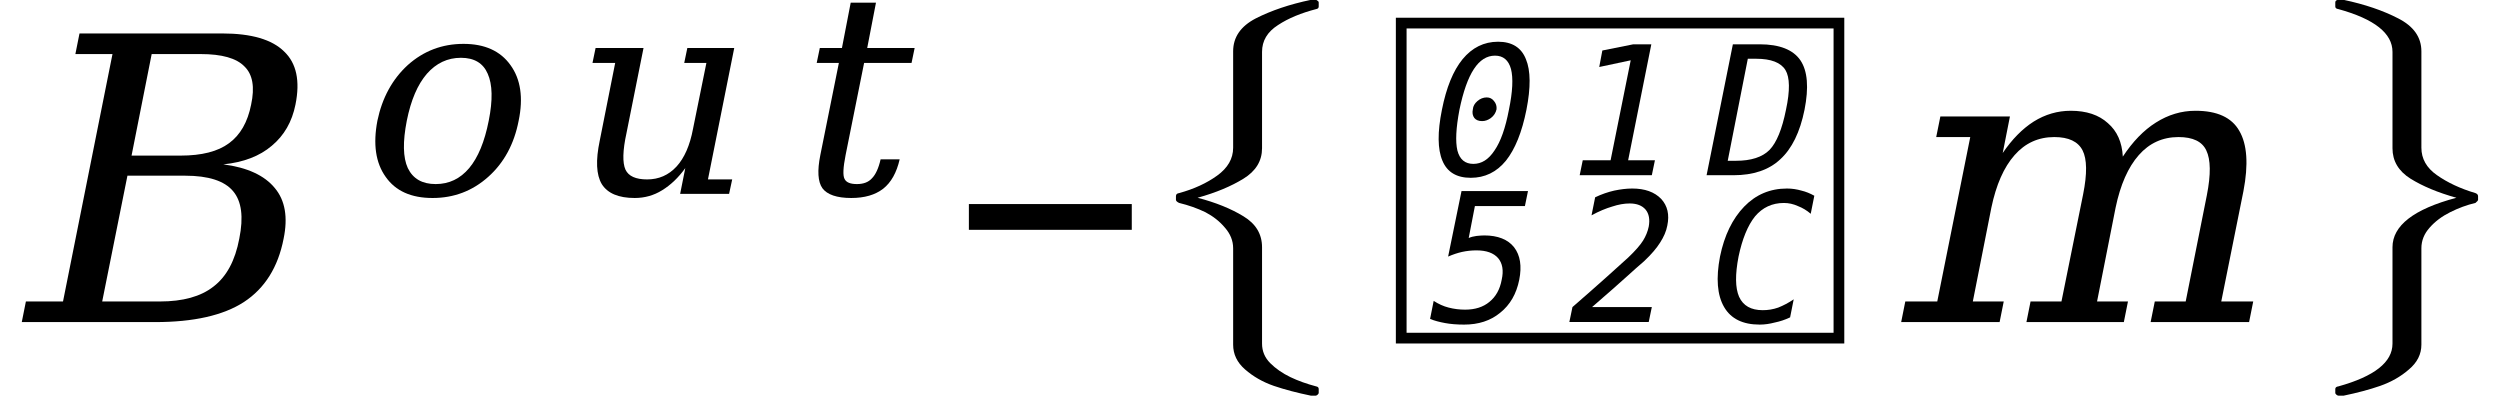 <svg xmlns="http://www.w3.org/2000/svg" xmlns:xlink="http://www.w3.org/1999/xlink" width="75.786pt" height="12pt" viewBox="0 0 75.786 12" version="1.1">
<defs>
<g>
<symbol overflow="visible" id="glyph0-0">
<path style="stroke:none;" d="M 0.172 2.125 L 2.281 -8.469 L 8.281 -8.469 L 6.172 2.125 Z M 0.969 1.453 L 5.641 1.453 L 7.5 -7.781 L 2.828 -7.781 Z M 0.969 1.453 "/>
</symbol>
<symbol overflow="visible" id="glyph0-1">
<path style="stroke:none;" d="M 3.094 -0.625 L 4.844 -0.625 C 5.539 -0.625 6.082 -0.773 6.469 -1.078 C 6.863 -1.379 7.125 -1.863 7.25 -2.531 C 7.383 -3.188 7.32 -3.664 7.062 -3.969 C 6.801 -4.281 6.316 -4.438 5.609 -4.438 L 3.859 -4.438 Z M 3.984 -5.047 L 5.469 -5.047 C 6.113 -5.047 6.602 -5.172 6.938 -5.422 C 7.281 -5.672 7.504 -6.062 7.609 -6.594 C 7.723 -7.125 7.656 -7.508 7.406 -7.75 C 7.164 -8 6.723 -8.125 6.078 -8.125 L 4.594 -8.125 Z M 0.656 0 L 0.781 -0.625 L 1.906 -0.625 L 3.406 -8.125 L 2.281 -8.125 L 2.406 -8.75 L 6.734 -8.75 C 7.617 -8.75 8.242 -8.566 8.609 -8.203 C 8.984 -7.848 9.098 -7.312 8.953 -6.594 C 8.848 -6.07 8.609 -5.656 8.234 -5.344 C 7.867 -5.031 7.379 -4.844 6.766 -4.781 C 7.492 -4.688 8.016 -4.445 8.328 -4.062 C 8.641 -3.688 8.727 -3.176 8.594 -2.531 C 8.426 -1.664 8.023 -1.023 7.391 -0.609 C 6.766 -0.203 5.867 0 4.703 0 Z M 0.656 0 "/>
</symbol>
<symbol overflow="visible" id="glyph0-2">
<path style="stroke:none;" d="M 7.219 -5.016 C 7.52 -5.473 7.852 -5.816 8.219 -6.047 C 8.594 -6.285 8.992 -6.406 9.422 -6.406 C 10.078 -6.406 10.52 -6.203 10.75 -5.797 C 10.988 -5.391 11.031 -4.781 10.875 -3.969 L 10.203 -0.625 L 11.172 -0.625 L 11.047 0 L 8.062 0 L 8.188 -0.625 L 9.125 -0.625 L 9.766 -3.844 C 9.891 -4.477 9.883 -4.93 9.75 -5.203 C 9.625 -5.473 9.344 -5.609 8.906 -5.609 C 8.426 -5.609 8.023 -5.426 7.703 -5.062 C 7.379 -4.695 7.145 -4.164 7 -3.469 L 6.438 -0.625 L 7.375 -0.625 L 7.25 0 L 4.297 0 L 4.422 -0.625 L 5.359 -0.625 L 6.016 -3.875 C 6.141 -4.5 6.133 -4.941 6 -5.203 C 5.863 -5.473 5.578 -5.609 5.141 -5.609 C 4.66 -5.609 4.258 -5.426 3.938 -5.062 C 3.613 -4.695 3.379 -4.164 3.234 -3.469 L 2.672 -0.625 L 3.609 -0.625 L 3.484 0 L 0.5 0 L 0.625 -0.625 L 1.594 -0.625 L 2.594 -5.609 L 1.562 -5.609 L 1.688 -6.234 L 3.797 -6.234 L 3.578 -5.125 C 3.859 -5.539 4.172 -5.859 4.516 -6.078 C 4.867 -6.297 5.242 -6.406 5.641 -6.406 C 6.117 -6.406 6.492 -6.281 6.766 -6.031 C 7.047 -5.789 7.195 -5.453 7.219 -5.016 Z M 7.219 -5.016 "/>
</symbol>
<symbol overflow="visible" id="glyph1-0">
<path style="stroke:none;" d="M 0.125 1.5 L 1.625 -6 L 5.891 -6 L 4.391 1.5 Z M 0.703 1.031 L 4 1.031 L 5.312 -5.531 L 2.016 -5.531 Z M 0.703 1.031 "/>
</symbol>
<symbol overflow="visible" id="glyph1-1">
<path style="stroke:none;" d="M 2.625 -0.297 C 3.031 -0.297 3.367 -0.457 3.641 -0.781 C 3.91 -1.102 4.109 -1.582 4.234 -2.219 C 4.359 -2.844 4.348 -3.316 4.203 -3.641 C 4.066 -3.961 3.797 -4.125 3.391 -4.125 C 2.984 -4.125 2.641 -3.961 2.359 -3.641 C 2.078 -3.316 1.875 -2.844 1.75 -2.219 C 1.625 -1.582 1.633 -1.102 1.781 -0.781 C 1.938 -0.457 2.219 -0.297 2.625 -0.297 Z M 2.531 0.125 C 1.883 0.125 1.41 -0.086 1.109 -0.516 C 0.805 -0.941 0.723 -1.508 0.859 -2.219 C 1.004 -2.914 1.312 -3.477 1.781 -3.906 C 2.258 -4.332 2.82 -4.547 3.469 -4.547 C 4.113 -4.547 4.586 -4.332 4.891 -3.906 C 5.203 -3.477 5.285 -2.914 5.141 -2.219 C 5.004 -1.508 4.695 -0.941 4.219 -0.516 C 3.738 -0.086 3.176 0.125 2.531 0.125 Z M 2.531 0.125 "/>
</symbol>
<symbol overflow="visible" id="glyph1-2">
<path style="stroke:none;" d="M 3.906 -4.422 L 5.328 -4.422 L 4.531 -0.438 L 5.266 -0.438 L 5.172 0 L 3.688 0 L 3.844 -0.781 C 3.633 -0.488 3.398 -0.266 3.141 -0.109 C 2.891 0.047 2.613 0.125 2.312 0.125 C 1.82 0.125 1.488 -0.016 1.312 -0.297 C 1.145 -0.578 1.125 -1.016 1.25 -1.609 L 1.719 -3.969 L 1.031 -3.969 L 1.125 -4.422 L 2.578 -4.422 L 2.062 -1.844 C 1.945 -1.312 1.938 -0.941 2.031 -0.734 C 2.125 -0.535 2.344 -0.438 2.688 -0.438 C 3.039 -0.438 3.336 -0.566 3.578 -0.828 C 3.816 -1.086 3.984 -1.469 4.078 -1.969 L 4.484 -3.969 L 3.812 -3.969 Z M 3.906 -4.422 "/>
</symbol>
<symbol overflow="visible" id="glyph1-3">
<path style="stroke:none;" d="M 1.719 -3.969 L 1.047 -3.969 L 1.141 -4.422 L 1.812 -4.422 L 2.078 -5.797 L 2.844 -5.797 L 2.578 -4.422 L 4.016 -4.422 L 3.922 -3.969 L 2.484 -3.969 L 1.922 -1.172 C 1.848 -0.797 1.836 -0.555 1.891 -0.453 C 1.941 -0.348 2.066 -0.297 2.266 -0.297 C 2.461 -0.297 2.613 -0.352 2.719 -0.469 C 2.832 -0.582 2.922 -0.773 2.984 -1.047 L 3.562 -1.047 C 3.469 -0.641 3.301 -0.344 3.062 -0.156 C 2.82 0.031 2.5 0.125 2.094 0.125 C 1.656 0.125 1.363 0.023 1.219 -0.172 C 1.082 -0.367 1.062 -0.703 1.156 -1.172 Z M 1.719 -3.969 "/>
</symbol>
<symbol overflow="visible" id="glyph2-0">
<path style="stroke:none;" d="M 0.594 2.125 L 0.594 -8.469 L 6.594 -8.469 L 6.594 2.125 Z M 1.266 1.453 L 5.938 1.453 L 5.938 -7.781 L 1.266 -7.781 Z M 1.266 1.453 "/>
</symbol>
<symbol overflow="visible" id="glyph2-1">
<path style="stroke:none;" d="M 0.531 -3.578 L 5.469 -3.578 L 5.469 -2.797 L 0.531 -2.797 Z M 0.531 -3.578 "/>
</symbol>
<symbol overflow="visible" id="glyph3-0">
<path style="stroke:none;" d="M 1.5 0 L 1.5 -6.25 L 7.5 -6.25 L 7.5 0 Z M 7.312 -0.156 L 7.312 -6.094 L 1.688 -6.094 L 1.688 -0.156 Z M 7.312 -0.156 "/>
</symbol>
<symbol overflow="visible" id="glyph3-1">
<path style="stroke:none;" d="M 3.062 10.047 L 3.062 7.125 C 3.062 6.895 2.977 6.688 2.812 6.5 C 2.656 6.312 2.457 6.156 2.219 6.031 C 1.977 5.914 1.711 5.82 1.422 5.75 C 1.359 5.719 1.328 5.688 1.328 5.656 L 1.328 5.547 C 1.328 5.492 1.359 5.461 1.422 5.453 C 1.879 5.328 2.266 5.148 2.578 4.922 C 2.898 4.691 3.062 4.41 3.062 4.078 L 3.062 1.156 C 3.062 0.727 3.289 0.395 3.75 0.156 C 4.219 -0.082 4.773 -0.27 5.422 -0.406 L 5.562 -0.406 C 5.582 -0.406 5.602 -0.395 5.625 -0.375 C 5.645 -0.363 5.656 -0.348 5.656 -0.328 L 5.656 -0.203 C 5.656 -0.16 5.629 -0.133 5.578 -0.125 C 5.129 -0.008 4.742 0.148 4.422 0.359 C 4.098 0.566 3.938 0.836 3.938 1.172 L 3.938 4.094 C 3.938 4.477 3.75 4.785 3.375 5.016 C 3.008 5.242 2.547 5.438 1.984 5.594 C 2.535 5.738 3 5.926 3.375 6.156 C 3.75 6.383 3.938 6.695 3.938 7.094 L 3.938 10.016 C 3.938 10.242 4.02 10.441 4.188 10.609 C 4.352 10.773 4.555 10.914 4.797 11.031 C 5.035 11.145 5.297 11.238 5.578 11.312 C 5.629 11.32 5.656 11.348 5.656 11.391 L 5.656 11.516 C 5.656 11.523 5.645 11.539 5.625 11.562 C 5.602 11.582 5.582 11.594 5.562 11.594 L 5.422 11.594 C 5.004 11.508 4.629 11.41 4.297 11.297 C 3.961 11.18 3.672 11.016 3.422 10.797 C 3.18 10.586 3.062 10.336 3.062 10.047 Z M 3.062 10.047 "/>
</symbol>
<symbol overflow="visible" id="glyph3-2">
<path style="stroke:none;" d="M 1.328 11.516 L 1.328 11.391 C 1.328 11.348 1.359 11.32 1.422 11.312 C 2.516 11.008 3.062 10.578 3.062 10.016 L 3.062 7.094 C 3.062 6.438 3.707 5.938 5 5.594 C 4.438 5.438 3.973 5.242 3.609 5.016 C 3.242 4.785 3.062 4.477 3.062 4.094 L 3.062 1.172 C 3.062 0.609 2.516 0.176 1.422 -0.125 C 1.359 -0.133 1.328 -0.16 1.328 -0.203 L 1.328 -0.328 C 1.328 -0.379 1.363 -0.406 1.438 -0.406 L 1.578 -0.406 C 2.223 -0.27 2.773 -0.082 3.234 0.156 C 3.703 0.395 3.938 0.727 3.938 1.156 L 3.938 4.078 C 3.938 4.41 4.094 4.688 4.406 4.906 C 4.727 5.133 5.117 5.316 5.578 5.453 C 5.629 5.473 5.656 5.504 5.656 5.547 L 5.656 5.656 C 5.656 5.676 5.629 5.707 5.578 5.75 C 5.316 5.812 5.062 5.906 4.812 6.031 C 4.562 6.156 4.352 6.312 4.188 6.5 C 4.02 6.688 3.938 6.895 3.938 7.125 L 3.938 10.047 C 3.938 10.336 3.812 10.586 3.562 10.797 C 3.312 11.016 3.02 11.18 2.688 11.297 C 2.363 11.41 1.992 11.508 1.578 11.594 L 1.438 11.594 C 1.406 11.594 1.379 11.582 1.359 11.562 C 1.336 11.539 1.328 11.523 1.328 11.516 Z M 1.328 11.516 "/>
</symbol>
<symbol overflow="visible" id="glyph4-0">
<path style="stroke:none;" d="M 0.094 0.969 L 1.047 -3.844 L 3.766 -3.844 L 2.812 0.969 Z M 0.453 0.656 L 2.578 0.656 L 3.406 -3.531 L 1.281 -3.531 Z M 0.453 0.656 "/>
</symbol>
<symbol overflow="visible" id="glyph4-1">
<path style="stroke:none;" d="M 1.688 -2 C 1.695 -2.094 1.742 -2.176 1.828 -2.25 C 1.91 -2.32 2.004 -2.359 2.109 -2.359 C 2.203 -2.359 2.273 -2.32 2.328 -2.25 C 2.391 -2.176 2.414 -2.094 2.406 -2 C 2.383 -1.895 2.328 -1.805 2.234 -1.734 C 2.148 -1.672 2.062 -1.641 1.969 -1.641 C 1.863 -1.641 1.785 -1.672 1.734 -1.734 C 1.68 -1.805 1.664 -1.895 1.688 -2 Z M 2.359 -3.625 C 2.109 -3.625 1.895 -3.488 1.719 -3.219 C 1.539 -2.945 1.395 -2.535 1.281 -1.984 C 1.176 -1.43 1.156 -1.02 1.219 -0.75 C 1.289 -0.477 1.453 -0.344 1.703 -0.344 C 1.953 -0.344 2.164 -0.477 2.344 -0.75 C 2.531 -1.02 2.676 -1.43 2.781 -1.984 C 2.895 -2.535 2.914 -2.945 2.844 -3.219 C 2.77 -3.488 2.609 -3.625 2.359 -3.625 Z M 2.453 -4.047 C 2.879 -4.047 3.16 -3.867 3.297 -3.516 C 3.441 -3.172 3.445 -2.66 3.312 -1.984 C 3.176 -1.305 2.969 -0.789 2.688 -0.438 C 2.406 -0.094 2.051 0.078 1.625 0.078 C 1.195 0.078 0.91 -0.094 0.766 -0.438 C 0.617 -0.789 0.613 -1.305 0.75 -1.984 C 0.883 -2.66 1.094 -3.172 1.375 -3.516 C 1.664 -3.867 2.023 -4.047 2.453 -4.047 Z M 2.453 -4.047 "/>
</symbol>
<symbol overflow="visible" id="glyph4-2">
<path style="stroke:none;" d="M 0.812 -0.453 L 1.656 -0.453 L 2.266 -3.484 L 1.312 -3.281 L 1.406 -3.781 L 2.344 -3.969 L 2.891 -3.969 L 2.188 -0.453 L 3 -0.453 L 2.906 0 L 0.719 0 Z M 0.812 -0.453 "/>
</symbol>
<symbol overflow="visible" id="glyph4-3">
<path style="stroke:none;" d="M 1.25 -0.438 C 1.707 -0.438 2.047 -0.547 2.266 -0.766 C 2.484 -0.992 2.648 -1.398 2.766 -1.984 C 2.891 -2.566 2.883 -2.969 2.75 -3.188 C 2.613 -3.414 2.316 -3.531 1.859 -3.531 L 1.609 -3.531 L 1 -0.438 Z M 1.969 -3.969 C 2.57 -3.969 2.984 -3.805 3.203 -3.484 C 3.422 -3.16 3.461 -2.66 3.328 -1.984 C 3.191 -1.305 2.945 -0.805 2.594 -0.484 C 2.25 -0.16 1.773 0 1.172 0 L 0.359 0 L 1.156 -3.969 Z M 1.969 -3.969 "/>
</symbol>
<symbol overflow="visible" id="glyph4-4">
<path style="stroke:none;" d="M 1.344 -3.969 L 3.359 -3.969 L 3.266 -3.516 L 1.75 -3.516 L 1.562 -2.547 C 1.633 -2.578 1.711 -2.598 1.797 -2.609 C 1.879 -2.617 1.957 -2.625 2.031 -2.625 C 2.445 -2.625 2.75 -2.504 2.938 -2.266 C 3.125 -2.023 3.176 -1.695 3.094 -1.281 C 3.008 -0.852 2.816 -0.52 2.516 -0.281 C 2.223 -0.039 1.859 0.078 1.422 0.078 C 1.203 0.078 1.008 0.062 0.844 0.031 C 0.676 0 0.523 -0.039 0.391 -0.094 L 0.5 -0.641 C 0.645 -0.547 0.797 -0.477 0.953 -0.438 C 1.117 -0.395 1.285 -0.375 1.453 -0.375 C 1.754 -0.375 2 -0.453 2.188 -0.609 C 2.383 -0.766 2.508 -0.988 2.562 -1.281 C 2.625 -1.562 2.586 -1.781 2.453 -1.938 C 2.316 -2.094 2.098 -2.172 1.797 -2.172 C 1.648 -2.172 1.504 -2.156 1.359 -2.125 C 1.223 -2.094 1.082 -2.047 0.938 -1.984 Z M 1.344 -3.969 "/>
</symbol>
<symbol overflow="visible" id="glyph4-5">
<path style="stroke:none;" d="M 1.094 -0.453 L 2.906 -0.453 L 2.812 0 L 0.406 0 L 0.5 -0.453 C 0.906 -0.805 1.254 -1.113 1.547 -1.375 C 1.848 -1.645 2.062 -1.836 2.188 -1.953 C 2.406 -2.16 2.555 -2.332 2.641 -2.469 C 2.723 -2.602 2.781 -2.742 2.812 -2.891 C 2.852 -3.109 2.82 -3.281 2.719 -3.406 C 2.613 -3.531 2.453 -3.594 2.234 -3.594 C 2.066 -3.594 1.891 -3.562 1.703 -3.5 C 1.516 -3.445 1.305 -3.359 1.078 -3.234 L 1.188 -3.781 C 1.383 -3.875 1.578 -3.941 1.766 -3.984 C 1.953 -4.023 2.133 -4.047 2.312 -4.047 C 2.695 -4.047 2.988 -3.941 3.188 -3.734 C 3.383 -3.523 3.445 -3.254 3.375 -2.922 C 3.344 -2.754 3.27 -2.582 3.156 -2.406 C 3.051 -2.238 2.891 -2.051 2.672 -1.844 C 2.535 -1.727 2.352 -1.566 2.125 -1.359 C 1.906 -1.16 1.562 -0.859 1.094 -0.453 Z M 1.094 -0.453 "/>
</symbol>
<symbol overflow="visible" id="glyph4-6">
<path style="stroke:none;" d="M 2.891 -0.141 C 2.734 -0.066 2.578 -0.016 2.422 0.016 C 2.273 0.055 2.125 0.078 1.969 0.078 C 1.457 0.078 1.098 -0.098 0.891 -0.453 C 0.68 -0.816 0.641 -1.328 0.766 -1.984 C 0.898 -2.629 1.145 -3.133 1.5 -3.5 C 1.852 -3.863 2.285 -4.047 2.797 -4.047 C 2.953 -4.047 3.098 -4.023 3.234 -3.984 C 3.367 -3.953 3.5 -3.898 3.625 -3.828 L 3.516 -3.281 C 3.398 -3.383 3.27 -3.461 3.125 -3.516 C 2.988 -3.578 2.848 -3.609 2.703 -3.609 C 2.348 -3.609 2.055 -3.473 1.828 -3.203 C 1.609 -2.93 1.441 -2.523 1.328 -1.984 C 1.223 -1.441 1.227 -1.035 1.344 -0.766 C 1.469 -0.492 1.707 -0.359 2.062 -0.359 C 2.219 -0.359 2.375 -0.383 2.531 -0.438 C 2.688 -0.5 2.844 -0.582 3 -0.688 Z M 2.891 -0.141 "/>
</symbol>
</g>
</defs>
<g id="surface766">
<g style="fill:rgb(0%,0%,0%);fill-opacity:1;">
  <use xlink:href="#glyph0-1" x="0.004" y="9.764"/>
</g>
<g style="fill:rgb(0%,0%,0%);fill-opacity:1;">
  <use xlink:href="#glyph1-1" x="10.582" y="5.877"/>
</g>
<g style="fill:rgb(0%,0%,0%);fill-opacity:1;">
  <use xlink:href="#glyph1-2" x="16.93" y="5.877"/>
</g>
<g style="fill:rgb(0%,0%,0%);fill-opacity:1;">
  <use xlink:href="#glyph1-3" x="23.711" y="5.877"/>
</g>
<g style="fill:rgb(0%,0%,0%);fill-opacity:1;">
  <use xlink:href="#glyph2-1" x="28.84" y="9.764"/>
</g>
<g style="fill:rgb(0%,0%,0%);fill-opacity:1;">
  <use xlink:href="#glyph3-1" x="34.32" y="0.401"/>
</g>
<path style="fill:none;stroke-width:0.325;stroke-linecap:butt;stroke-linejoin:miter;stroke:rgb(0%,0%,0%);stroke-opacity:1;stroke-miterlimit:2;" d="M 42.477 -9.062 L 55.746 -9.062 L 55.746 0.488 L 42.477 0.488 Z M 42.477 -9.062 " transform="matrix(1,0,0,1,0,9.762)"/>
<g style="fill:rgb(0%,0%,0%);fill-opacity:1;">
  <use xlink:href="#glyph4-1" x="42.961" y="5.312"/>
</g>
<g style="fill:rgb(0%,0%,0%);fill-opacity:1;">
  <use xlink:href="#glyph4-2" x="47.168" y="5.312"/>
</g>
<g style="fill:rgb(0%,0%,0%);fill-opacity:1;">
  <use xlink:href="#glyph4-3" x="51.375" y="5.312"/>
</g>
<g style="fill:rgb(0%,0%,0%);fill-opacity:1;">
  <use xlink:href="#glyph4-4" x="42.961" y="9.762"/>
</g>
<g style="fill:rgb(0%,0%,0%);fill-opacity:1;">
  <use xlink:href="#glyph4-5" x="47.168" y="9.762"/>
</g>
<g style="fill:rgb(0%,0%,0%);fill-opacity:1;">
  <use xlink:href="#glyph4-6" x="51.375" y="9.762"/>
</g>
<g style="fill:rgb(0%,0%,0%);fill-opacity:1;">
  <use xlink:href="#glyph0-2" x="57.133" y="9.764"/>
</g>
<g style="fill:rgb(0%,0%,0%);fill-opacity:1;">
  <use xlink:href="#glyph3-2" x="69.465" y="0.401"/>
</g>
</g>
</svg>
